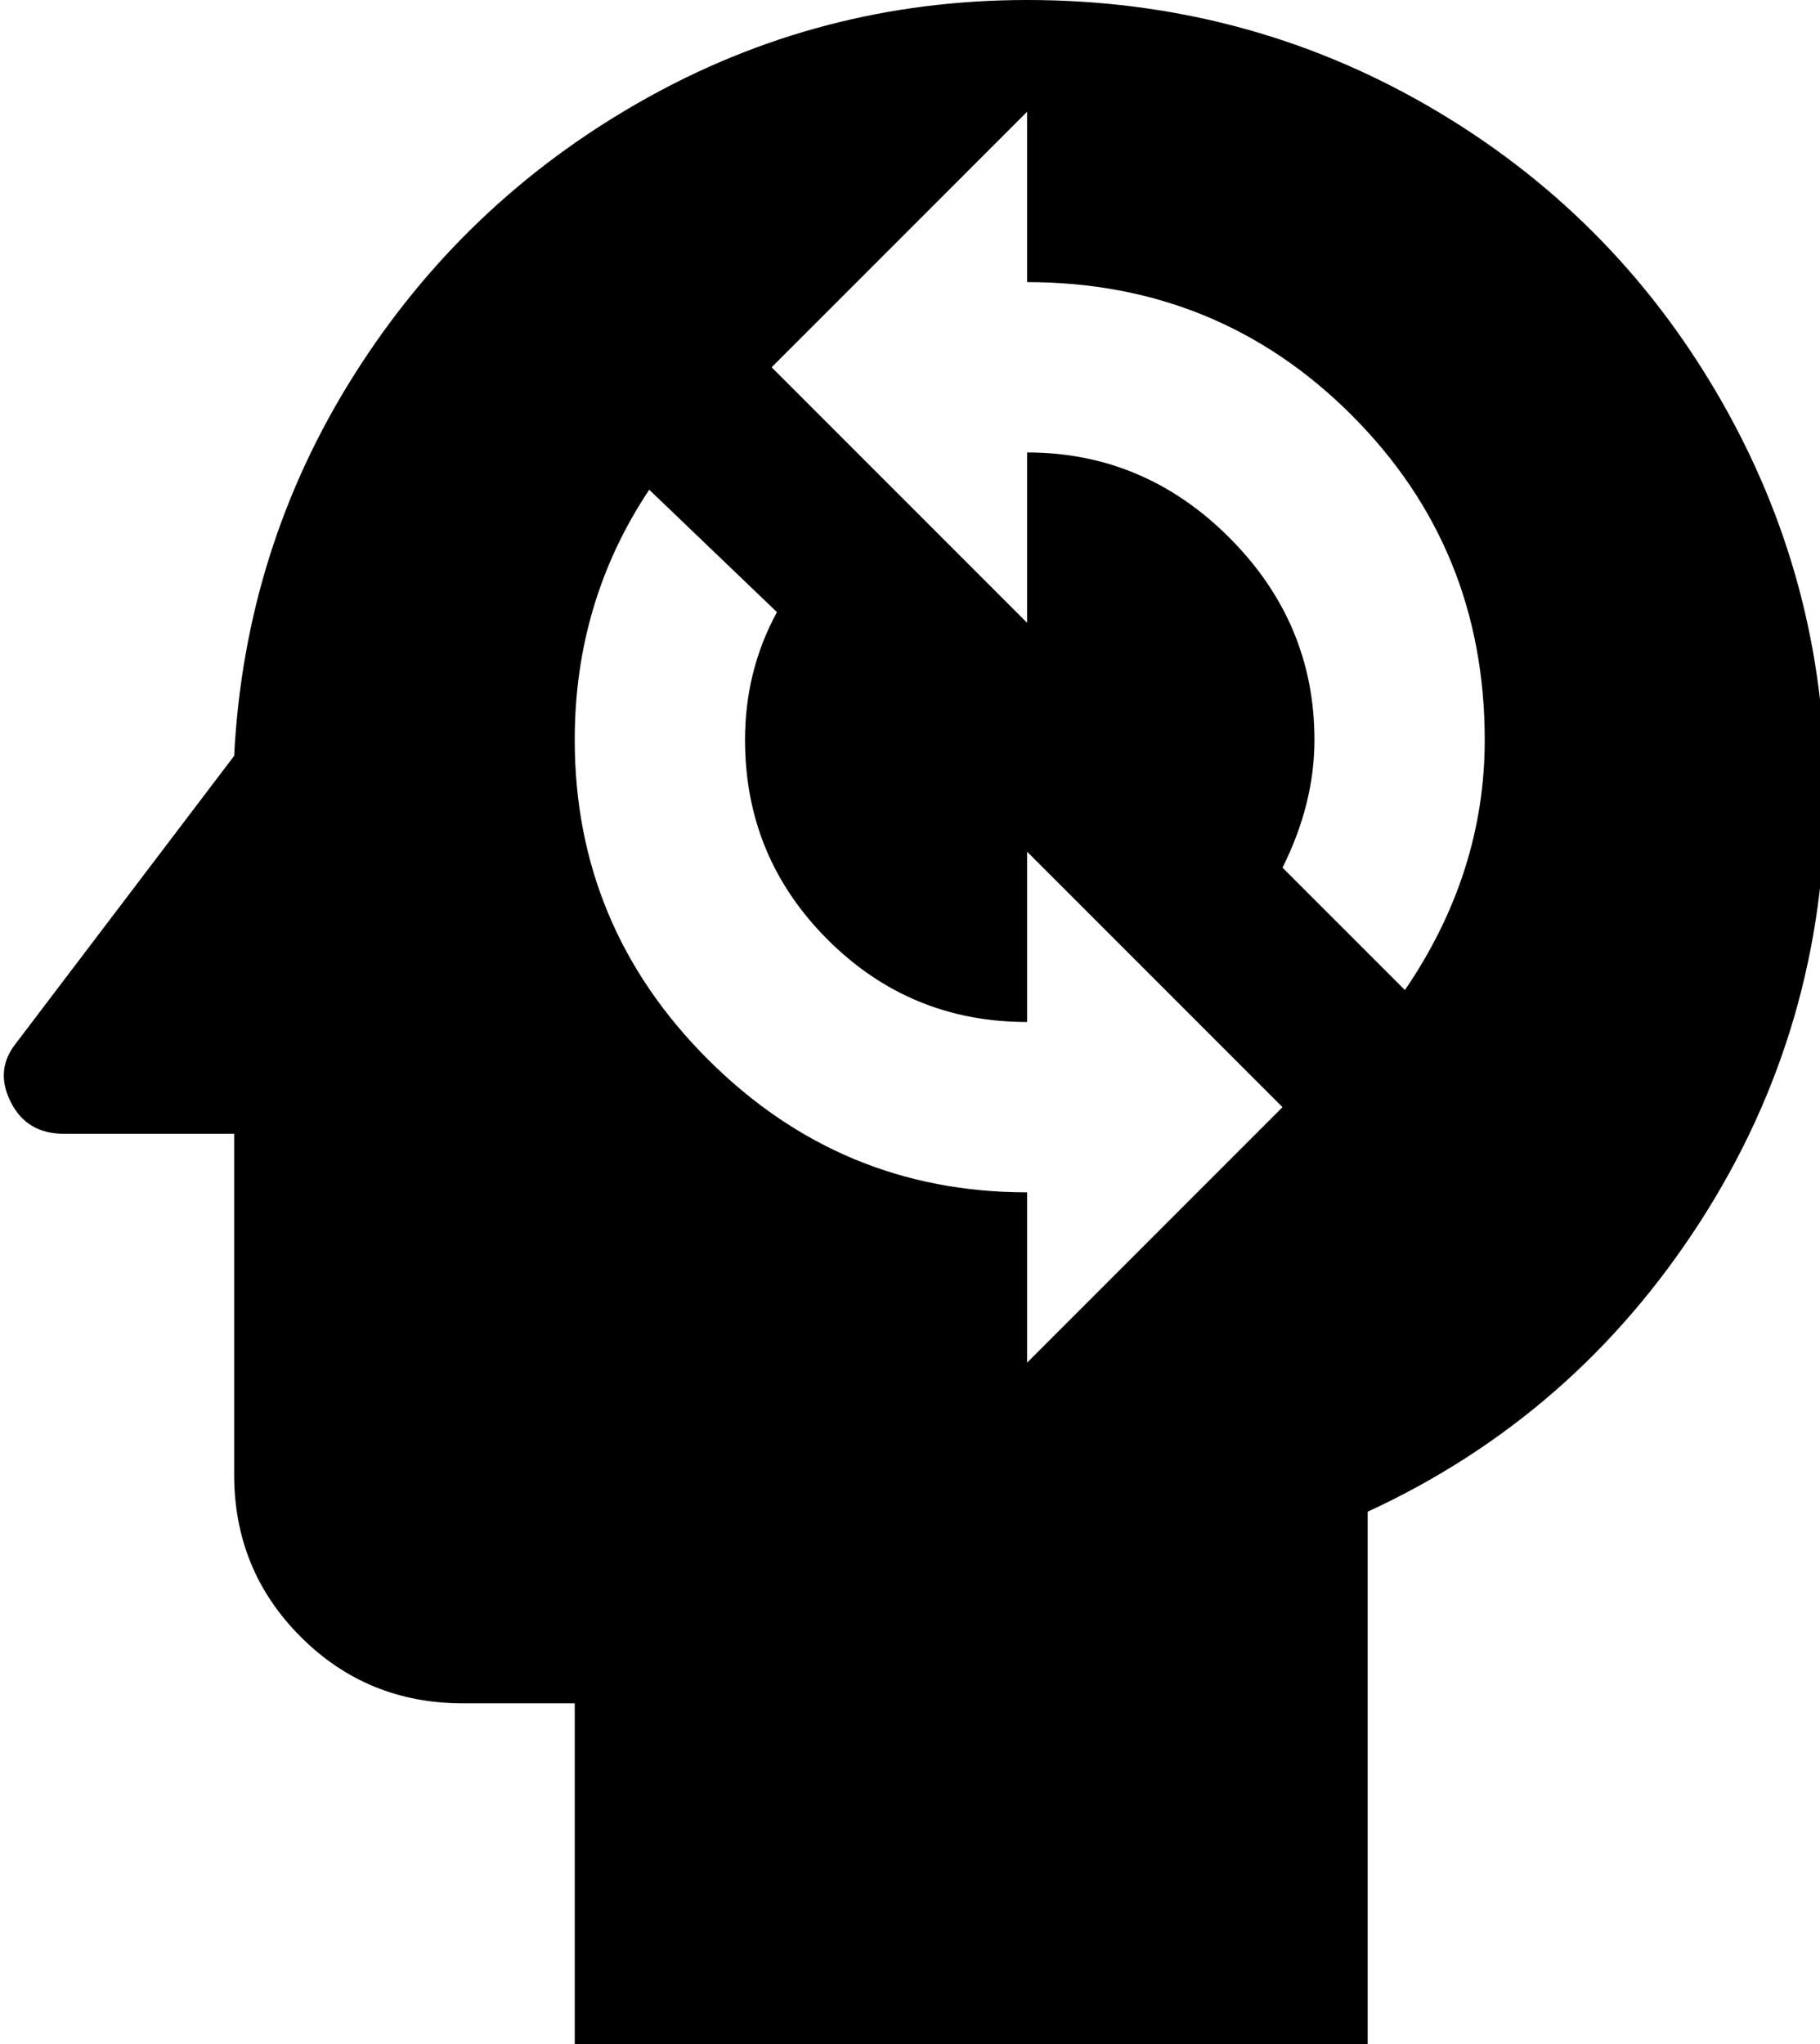 <svg xmlns="http://www.w3.org/2000/svg" viewBox="84 0 342 384">
      <g transform="scale(1 -1) translate(0 -384)">
        <path d="M277 384Q238 384 204.5 365.0Q171 346 150.5 313.5Q130 281 128 242L87 188Q83 183 86.0 177.0Q89 171 96 171H128V107Q128 89 140.5 76.5Q153 64 171 64H192V0H341V100Q380 118 403.5 154.5Q427 191 427 235Q427 275 407.0 309.5Q387 344 352.5 364.0Q318 384 277 384ZM277 128V160Q242 160 217.0 185.0Q192 210 192 245Q192 271 206 292L230 269Q224 258 224 245Q224 223 239.5 207.5Q255 192 277 192V224L325 176ZM348 198 325 221Q331 233 331 245Q331 267 315.0 283.0Q299 299 277 299V267L229 315L277 363V331Q313 331 338.0 306.0Q363 281 363 245Q363 220 348 198Z" />
      </g>
    </svg>